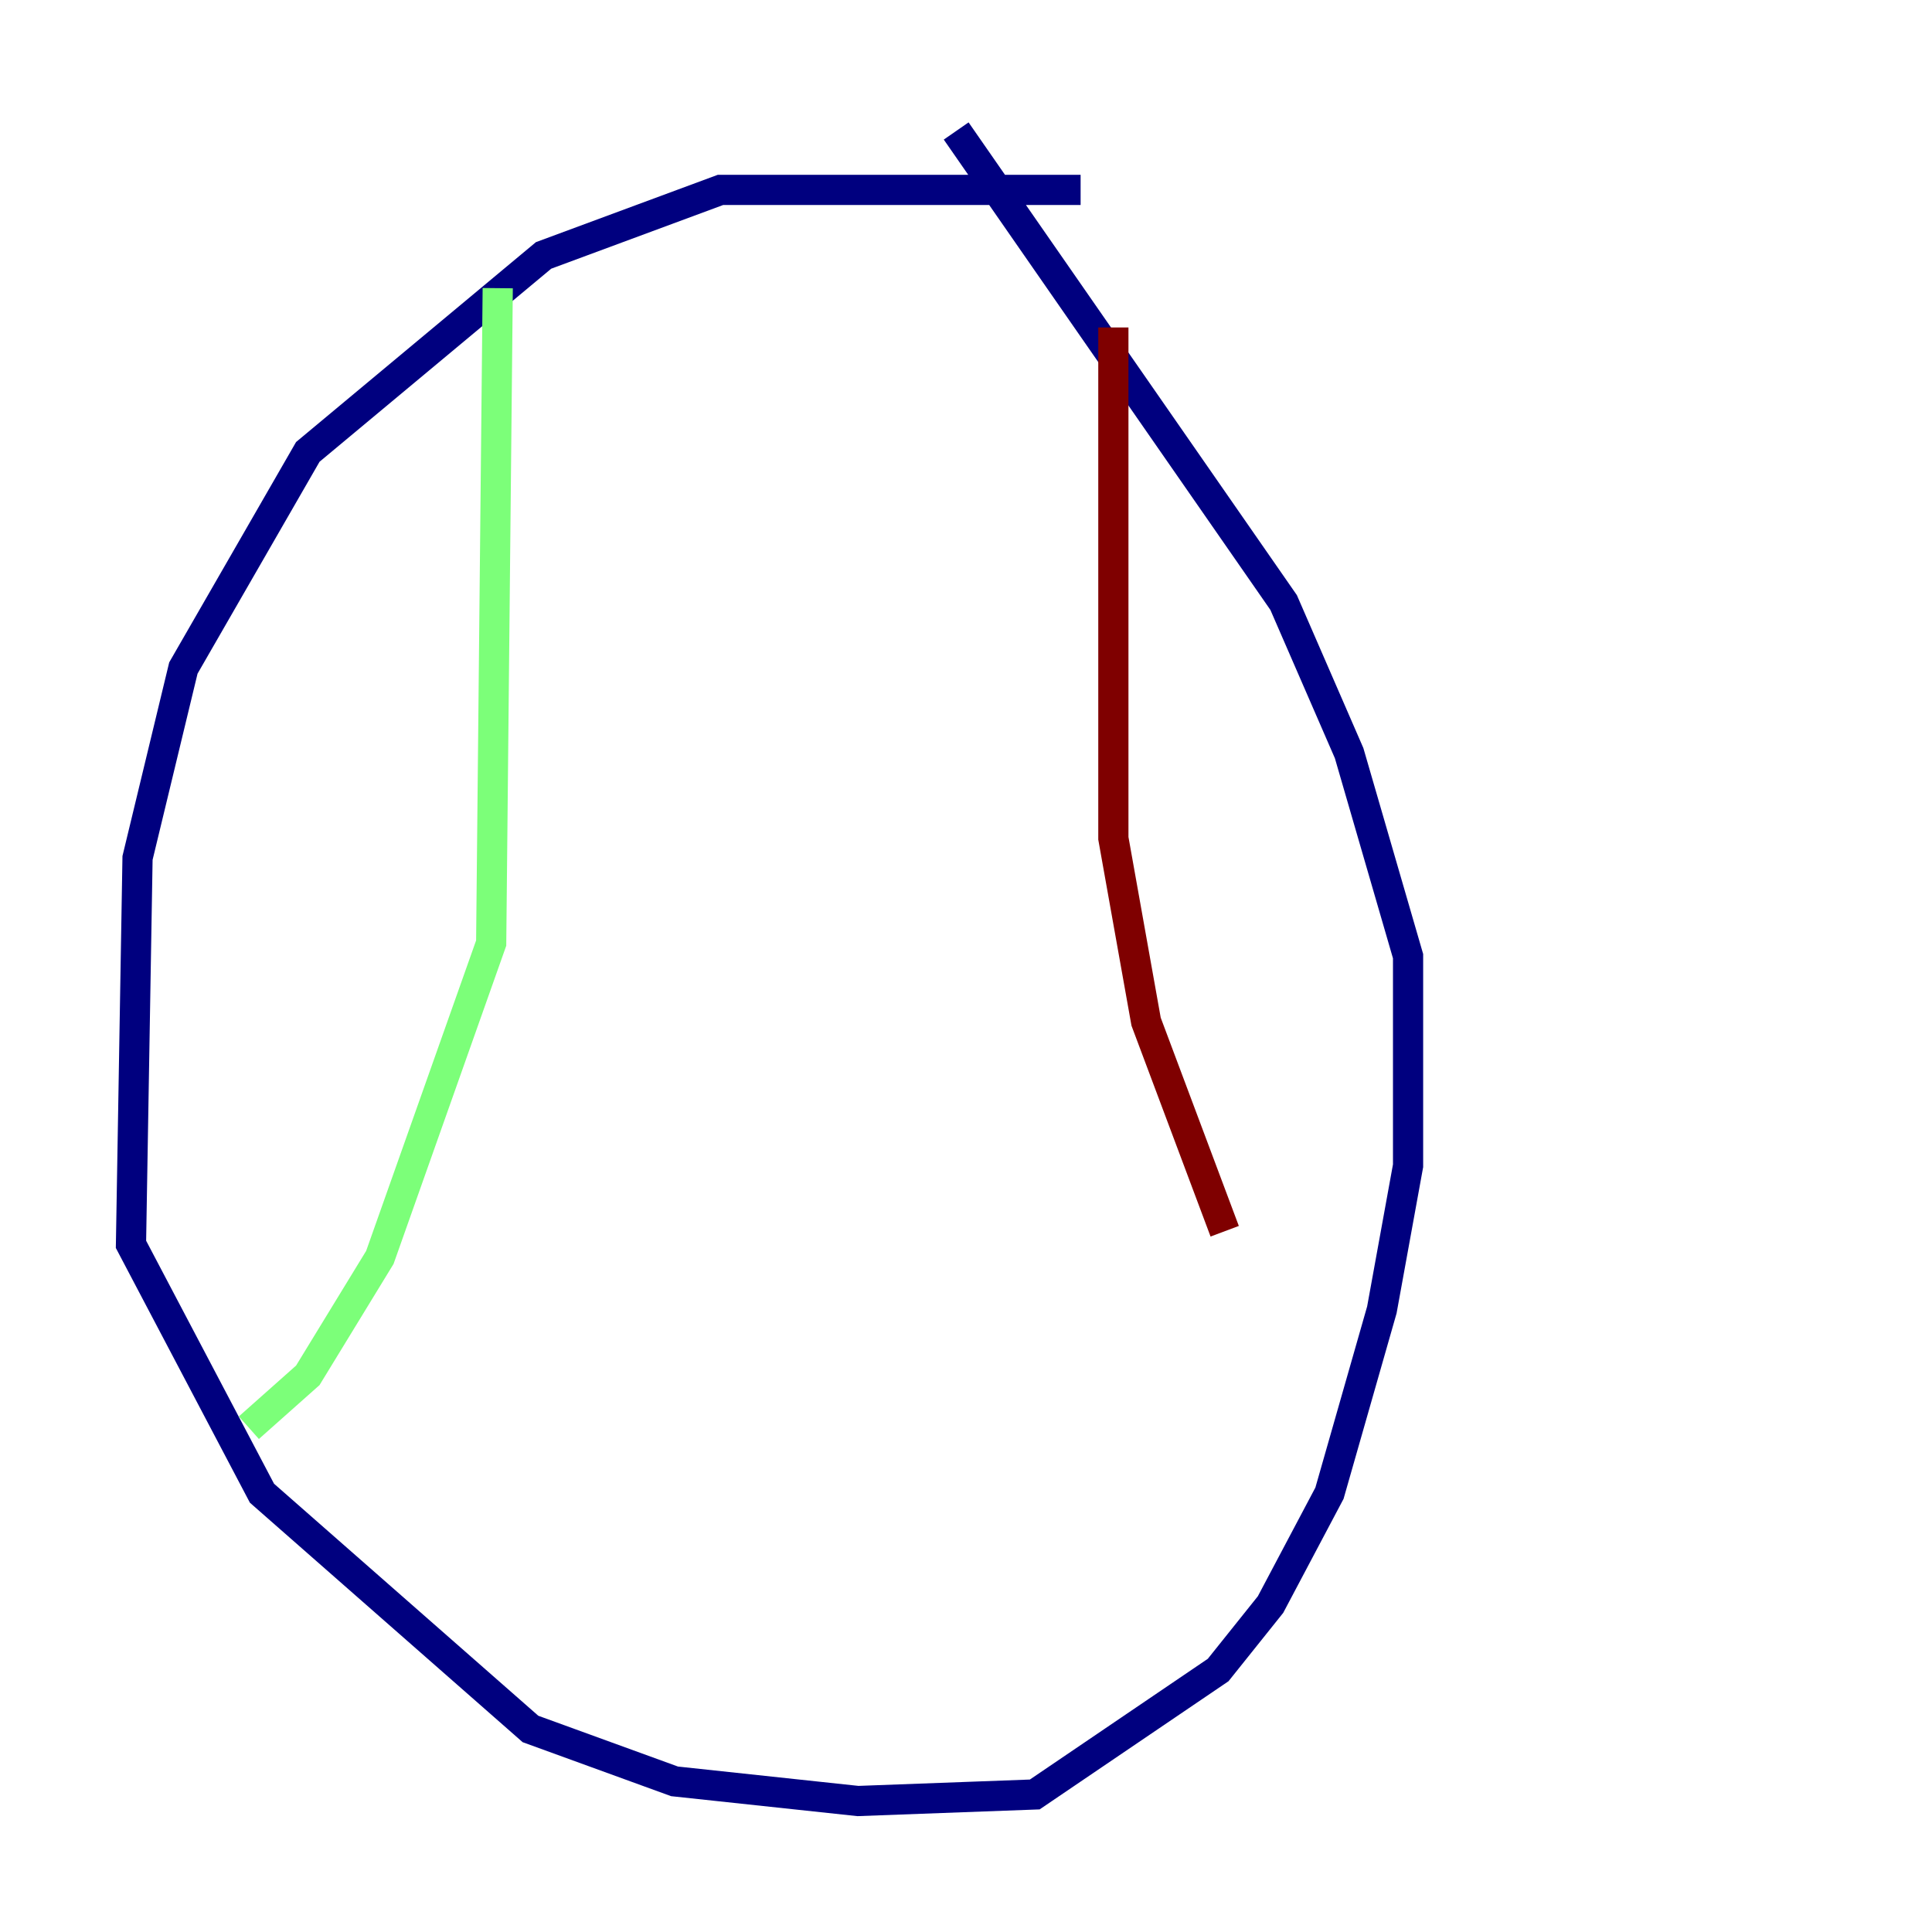 <?xml version="1.0" encoding="utf-8" ?>
<svg baseProfile="tiny" height="128" version="1.2" viewBox="0,0,128,128" width="128" xmlns="http://www.w3.org/2000/svg" xmlns:ev="http://www.w3.org/2001/xml-events" xmlns:xlink="http://www.w3.org/1999/xlink"><defs /><polyline fill="none" points="71.593,12.583 47.729,12.583 36.014,16.922 20.393,29.939 12.149,44.258 9.112,56.841 8.678,82.441 17.356,98.929 35.146,114.549 44.691,118.02 56.841,119.322 68.556,118.888 80.705,110.644 84.176,106.305 88.081,98.929 91.552,86.78 93.288,77.234 93.288,63.349 89.383,49.898 85.044,39.919 63.349,8.678" stroke="#00007f" stroke-width="2" /><polyline fill="none" points="32.976,19.091 32.542,62.481 25.166,83.308 20.393,91.119 16.488,94.59" stroke="#7cff79" stroke-width="2" /><polyline fill="none" points="73.763,21.695 73.763,55.539 75.932,67.688 81.139,81.573" stroke="#7f0000" stroke-width="2" /></svg>
